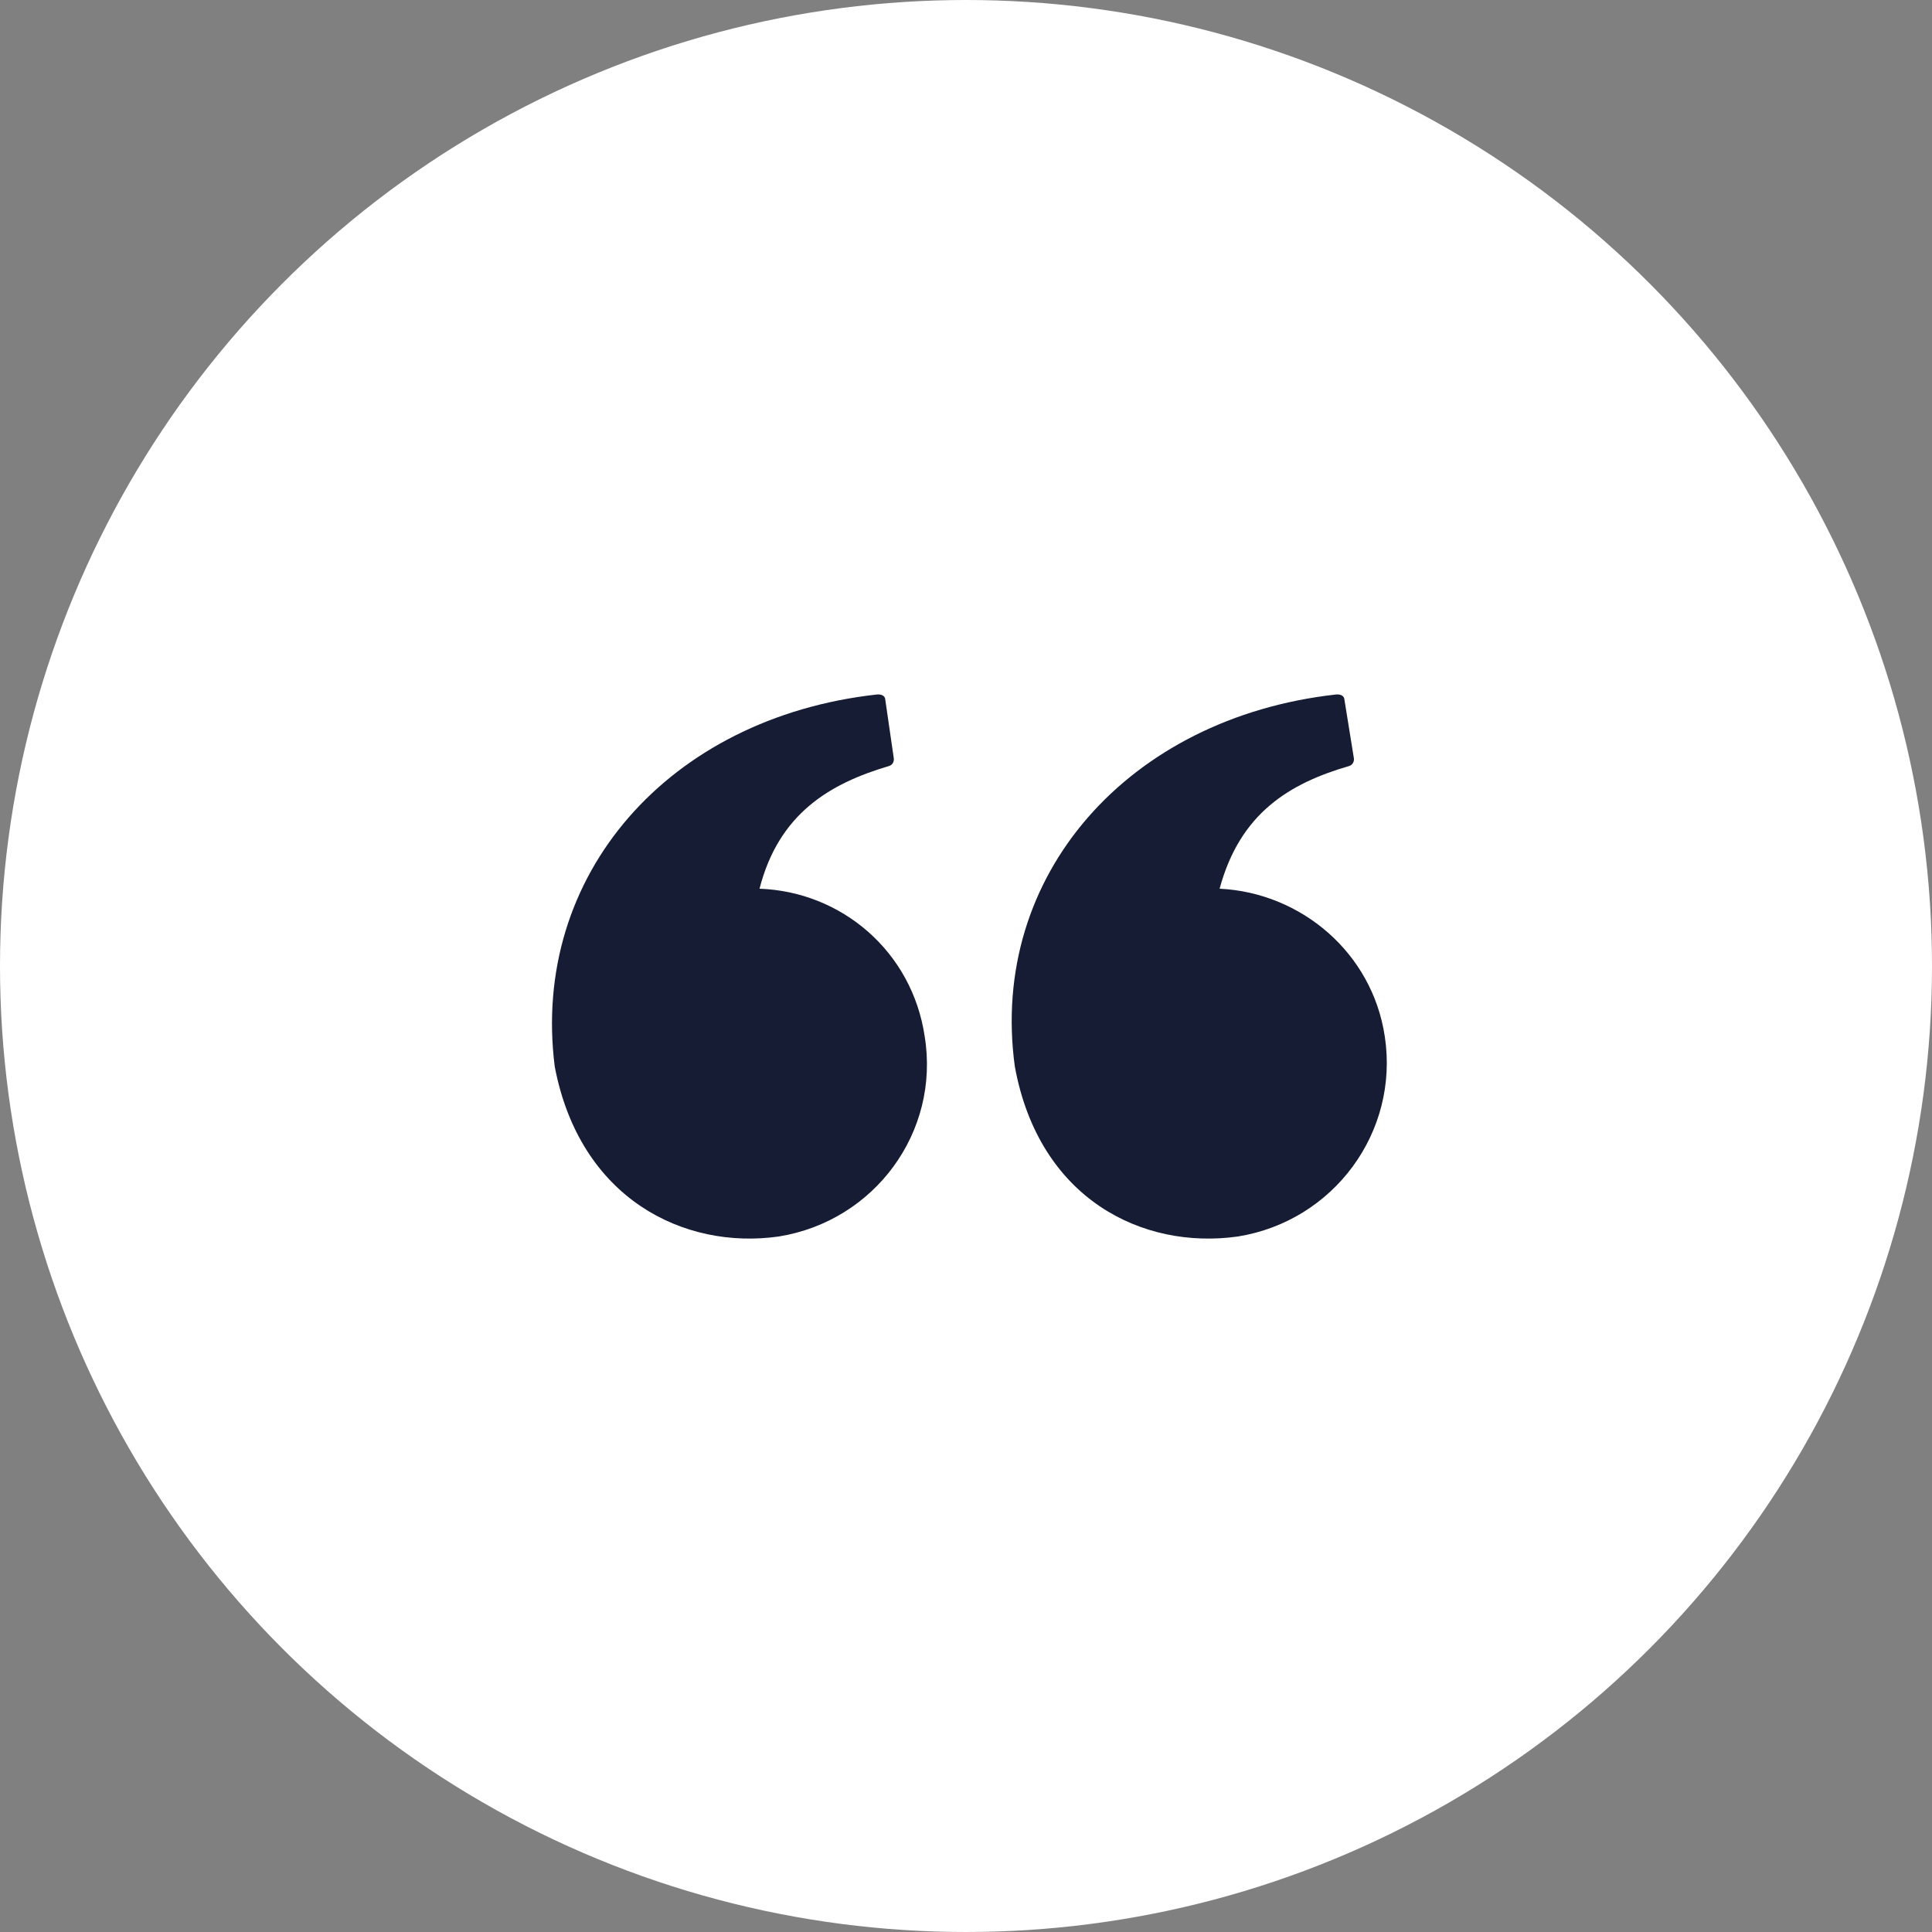 <svg width="48" height="48" viewBox="0 0 48 48" fill="none" xmlns="http://www.w3.org/2000/svg">
<rect x="0" y="0" width="48" height="48" fill="#808080" stroke="none"/>
<circle cx="24" cy="24" r="24" fill="white"/>
<path d="M34.405 25.752C34.093 23.664 32.317 22.176 30.301 22.08C30.805 20.208 32.029 19.464 33.517 19.032C33.661 18.984 33.637 18.84 33.637 18.84L33.397 17.352C33.397 17.352 33.373 17.232 33.181 17.256C28.045 17.832 24.565 21.744 25.213 26.496C25.813 29.784 28.381 31.056 30.757 30.72C33.133 30.336 34.765 28.128 34.405 25.752ZM18.87 22.08C19.35 20.208 20.622 19.464 22.086 19.032C22.23 18.984 22.206 18.84 22.206 18.84L21.99 17.352C21.99 17.352 21.966 17.232 21.774 17.256C16.614 17.832 13.182 21.744 13.782 26.496C14.406 29.784 16.998 31.056 19.35 30.72C21.726 30.336 23.358 28.128 22.974 25.752C22.662 23.64 20.91 22.152 18.87 22.08Z" fill="#151C33"/>
</svg>

